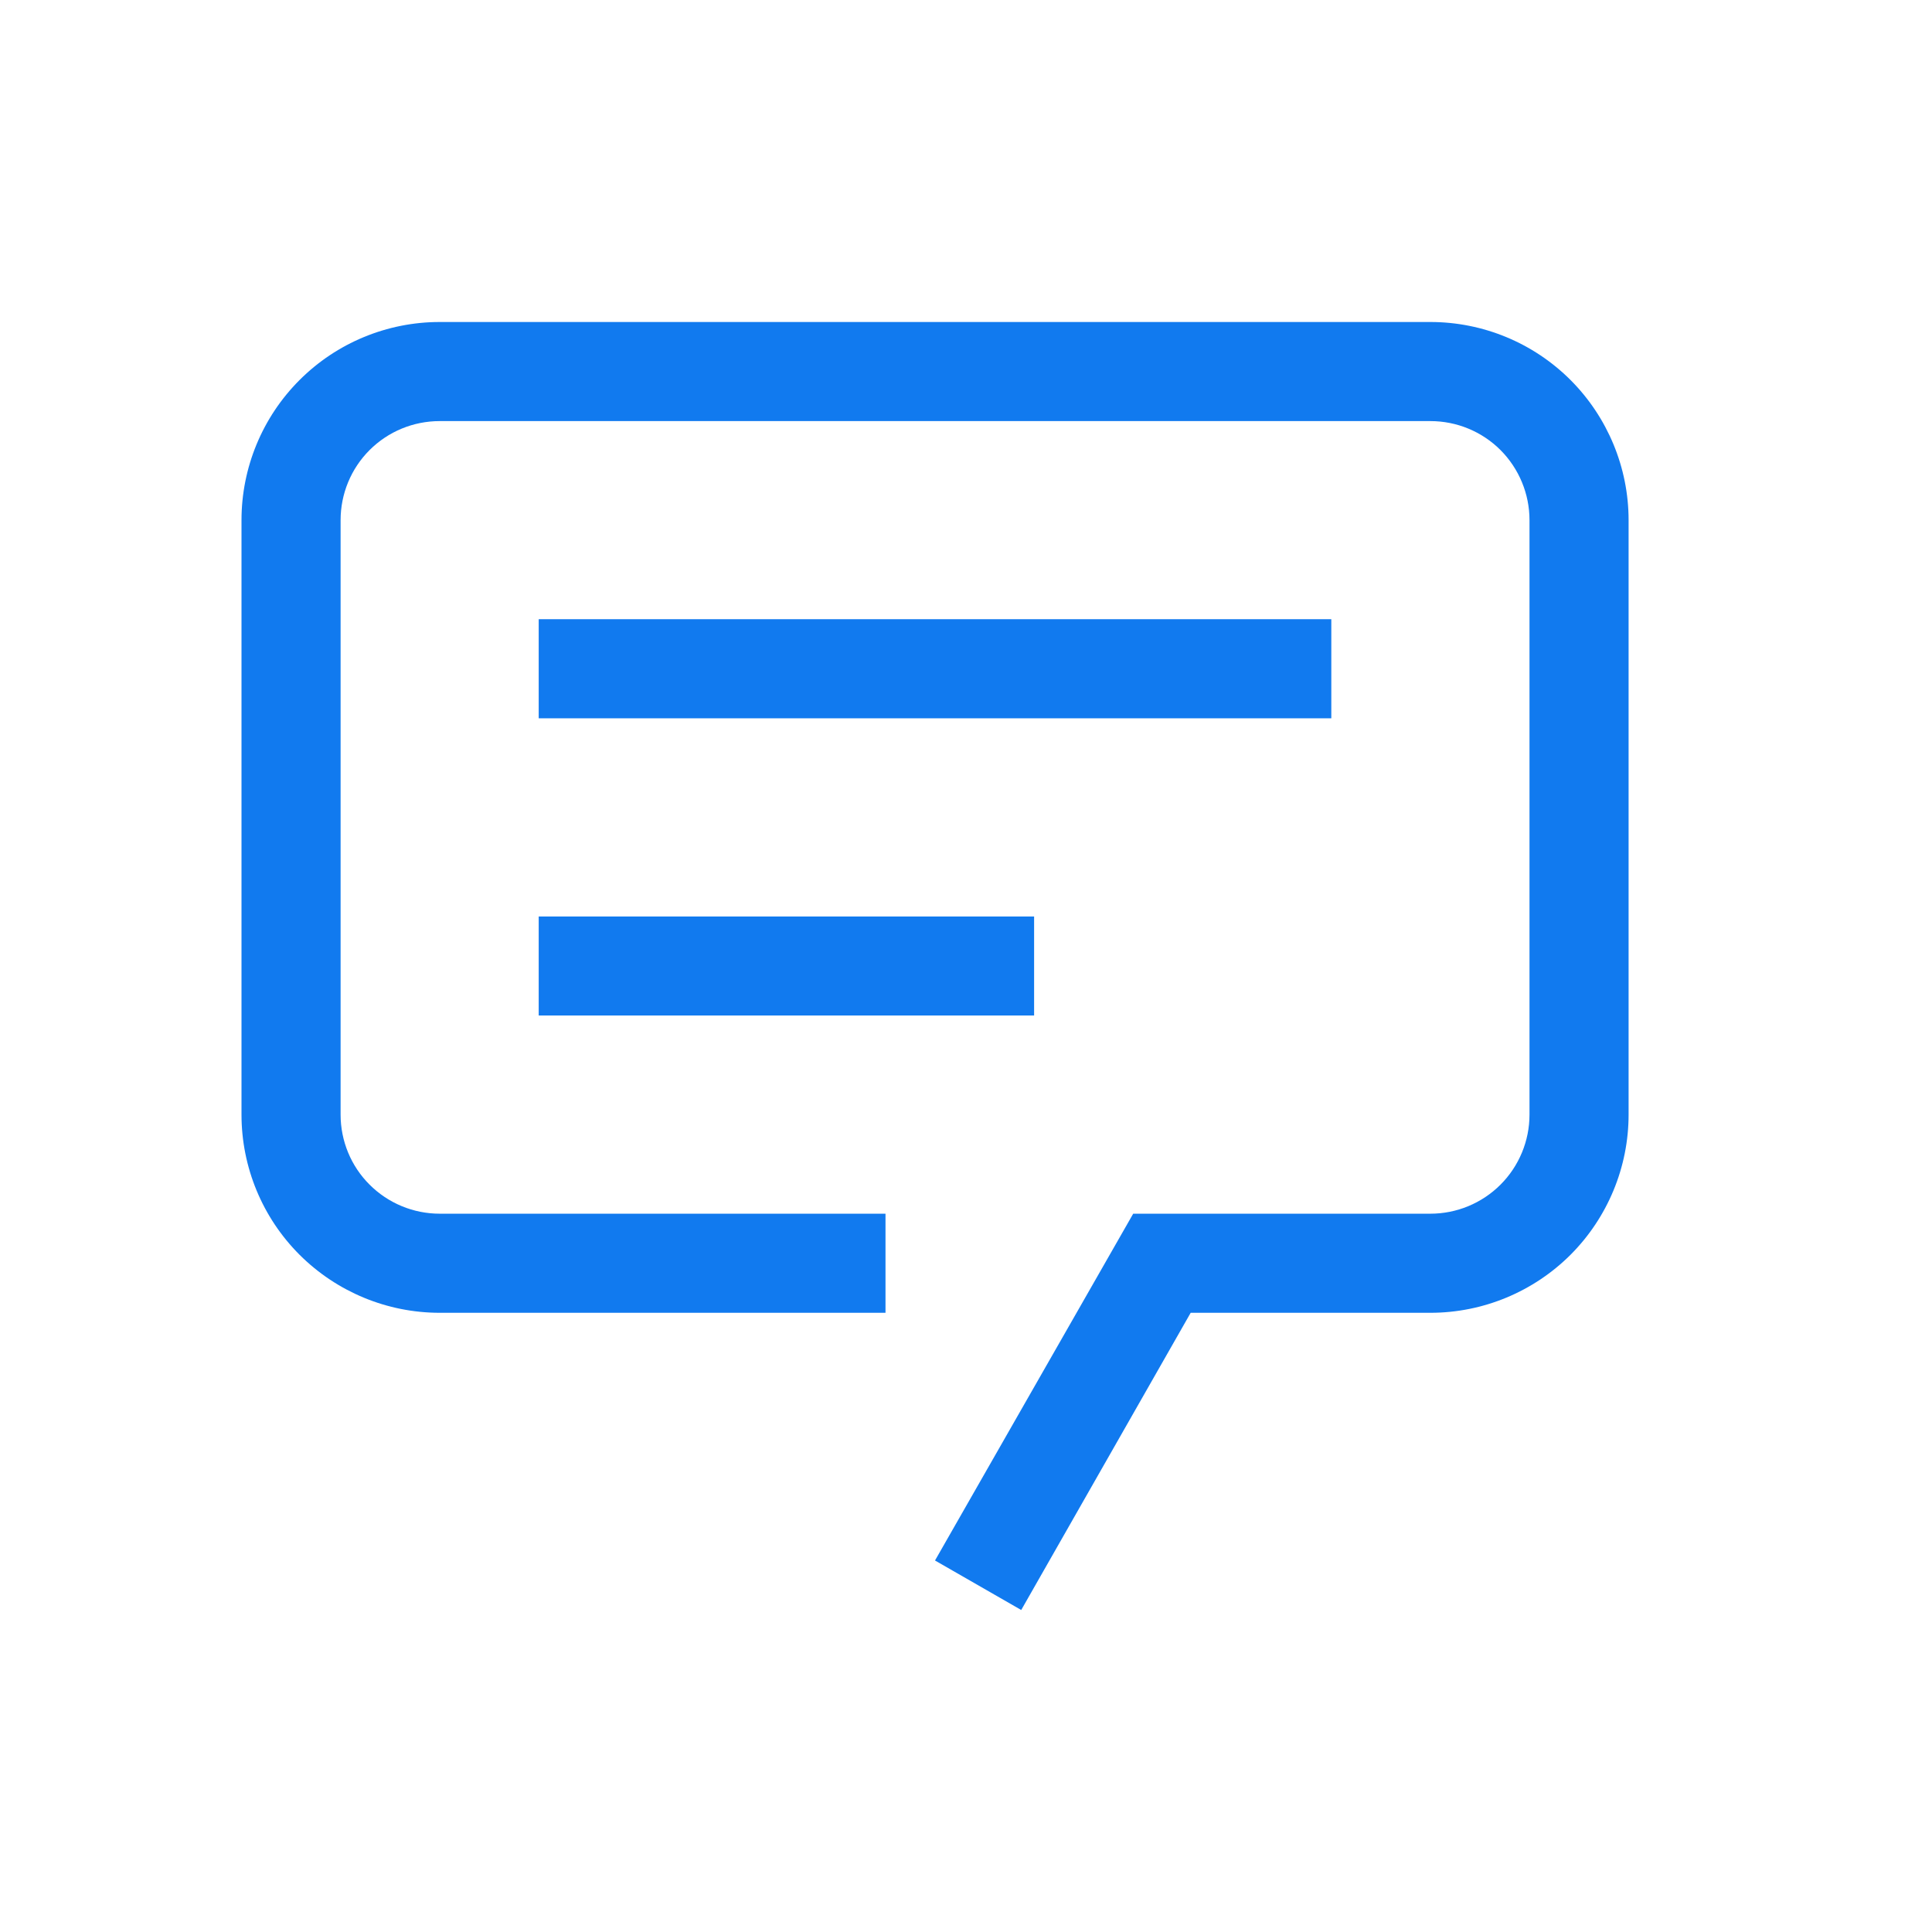 <svg width="24" height="24" viewBox="0 0 24 24" fill="none" xmlns="http://www.w3.org/2000/svg">
<path d="M12.686 20L11.615 19.385L14.077 15.077H17.769C18.096 15.077 18.409 14.947 18.64 14.716C18.87 14.486 19 14.173 19 13.846V6.462C19 6.135 18.87 5.822 18.64 5.591C18.409 5.36 18.096 5.231 17.769 5.231H5.462C5.135 5.231 4.822 5.36 4.591 5.591C4.36 5.822 4.231 6.135 4.231 6.462V13.846C4.231 14.173 4.36 14.486 4.591 14.716C4.822 14.947 5.135 15.077 5.462 15.077H11V16.308H5.462C4.809 16.308 4.183 16.048 3.721 15.587C3.259 15.125 3 14.499 3 13.846V6.462C3 5.809 3.259 5.183 3.721 4.721C4.183 4.259 4.809 4 5.462 4H17.769C18.422 4 19.048 4.259 19.51 4.721C19.971 5.183 20.231 5.809 20.231 6.462V13.846C20.231 14.499 19.971 15.125 19.51 15.587C19.048 16.048 18.422 16.308 17.769 16.308H14.791L12.686 20Z" fill="#117AEF"/>
<path d="M6.692 7.692H16.538V8.923H6.692V7.692ZM6.692 11.385H12.846V12.615H6.692V11.385Z" fill="#117AEF"/>
</svg>
